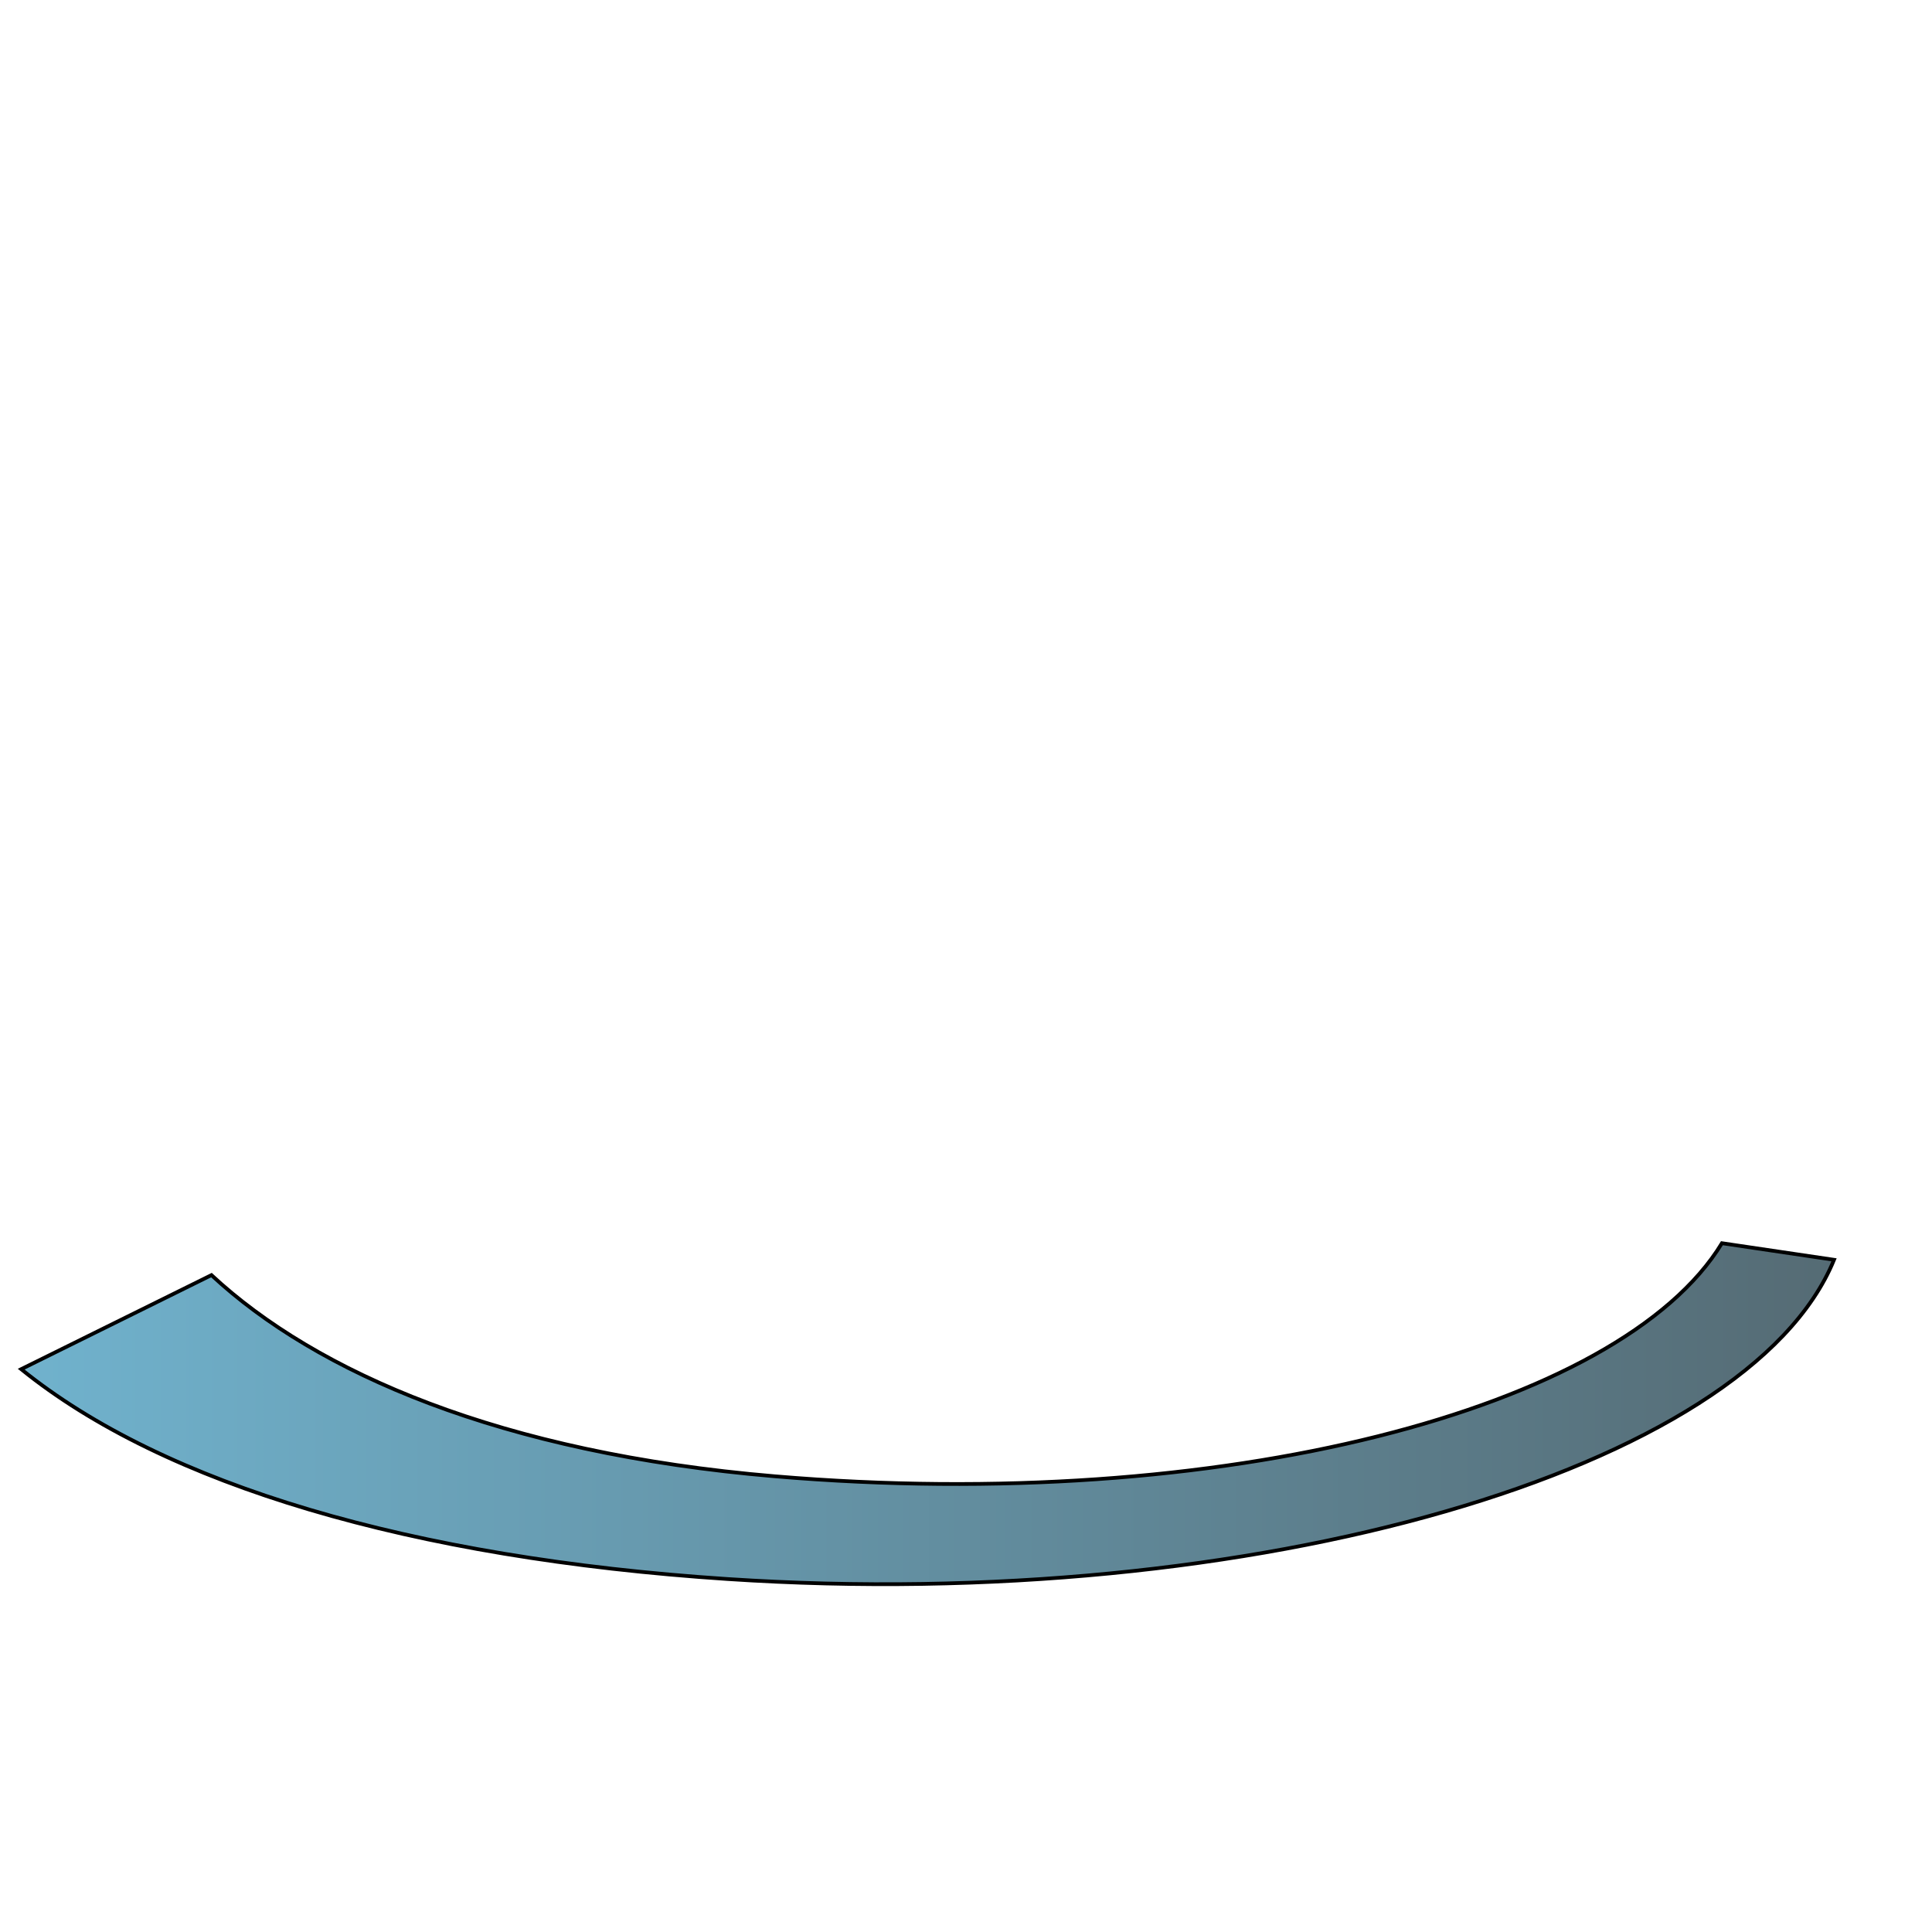 <?xml version="1.0" encoding="UTF-8" standalone="no"?>
<!-- Created with Inkscape (http://www.inkscape.org/) -->
<svg
   xmlns:dc="http://purl.org/dc/elements/1.1/"
   xmlns:cc="http://web.resource.org/cc/"
   xmlns:rdf="http://www.w3.org/1999/02/22-rdf-syntax-ns#"
   xmlns:svg="http://www.w3.org/2000/svg"
   xmlns="http://www.w3.org/2000/svg"
   xmlns:xlink="http://www.w3.org/1999/xlink"
   xmlns:sodipodi="http://sodipodi.sourceforge.net/DTD/sodipodi-0.dtd"
   xmlns:inkscape="http://www.inkscape.org/namespaces/inkscape"
   width="100"
   height="100"
   id="svg6299"
   sodipodi:version="0.32"
   inkscape:version="0.45.1"
   sodipodi:docbase="/home/deathcarrot/.screenlets/VolumeControl/themes/dial"
   sodipodi:docname="vol_bar.svg"
   inkscape:output_extension="org.inkscape.output.svg.inkscape"
   version="1.0">
  <defs
     id="defs6301">
    <linearGradient
       inkscape:collect="always"
       id="linearGradient10256">
      <stop
         style="stop-color:#000000;stop-opacity:1;"
         offset="0"
         id="stop10258" />
      <stop
         style="stop-color:#000000;stop-opacity:0;"
         offset="1"
         id="stop10260" />
    </linearGradient>
    <linearGradient
       inkscape:collect="always"
       id="linearGradient10241">
      <stop
         style="stop-color:#000000;stop-opacity:1;"
         offset="0"
         id="stop10243" />
      <stop
         style="stop-color:#000000;stop-opacity:0;"
         offset="1"
         id="stop10245" />
    </linearGradient>
    <linearGradient
       id="linearGradient10233">
      <stop
         id="stop10235"
         offset="0"
         style="stop-color:#dbe3e6;stop-opacity:1;" />
      <stop
         id="stop10237"
         offset="1"
         style="stop-color:#8e9ba0;stop-opacity:0;" />
    </linearGradient>
    <linearGradient
       id="linearGradient9254">
      <stop
         id="stop9256"
         offset="0"
         style="stop-color:#70b2cd;stop-opacity:1;" />
      <stop
         id="stop9258"
         offset="1"
         style="stop-color:#556b74;stop-opacity:1;" />
    </linearGradient>
    <linearGradient
       id="linearGradient8254">
      <stop
         style="stop-color:#dbe3e6;stop-opacity:1;"
         offset="0"
         id="stop8256" />
      <stop
         style="stop-color:#8e9ba0;stop-opacity:1;"
         offset="1"
         id="stop8258" />
    </linearGradient>
    <linearGradient
       inkscape:collect="always"
       xlink:href="#linearGradient8254"
       id="linearGradient8260"
       x1="213.541"
       y1="556.312"
       x2="595.459"
       y2="496.312"
       gradientUnits="userSpaceOnUse"
       gradientTransform="matrix(0.193,0,0,0.193,124.067,354.78)" />
    <linearGradient
       inkscape:collect="always"
       xlink:href="#linearGradient9254"
       id="linearGradient9252"
       x1="152.467"
       y1="690.507"
       x2="640.067"
       y2="690.507"
       gradientUnits="userSpaceOnUse"
       gradientTransform="matrix(0.193,0,0,0.193,124.067,354.78)" />
    <radialGradient
       inkscape:collect="always"
       xlink:href="#linearGradient10233"
       id="radialGradient10239"
       cx="314.806"
       cy="559.18"
       fx="314.806"
       fy="559.18"
       r="190.959"
       gradientTransform="matrix(-0.332,-3.0296266e-3,9.2486904e-4,-0.101,306.15,529.878)"
       gradientUnits="userSpaceOnUse" />
    <radialGradient
       inkscape:collect="always"
       xlink:href="#linearGradient10241"
       id="radialGradient10247"
       cx="182.666"
       cy="559.18"
       fx="182.666"
       fy="559.18"
       r="190.959"
       gradientTransform="matrix(-0.332,-3.0295791e-3,9.2485889e-4,-0.101,262.244,529.478)"
       gradientUnits="userSpaceOnUse" />
    <linearGradient
       inkscape:collect="always"
       xlink:href="#linearGradient10256"
       id="linearGradient10262"
       x1="479"
       y1="671.375"
       x2="694.884"
       y2="486.375"
       gradientUnits="userSpaceOnUse"
       gradientTransform="matrix(0.193,0,0,0.193,124.067,354.78)" />
  </defs>
  <sodipodi:namedview
     id="base"
     pagecolor="#ffffff"
     bordercolor="#666666"
     borderopacity="1.0"
     gridtolerance="10000"
     guidetolerance="10"
     objecttolerance="10"
     inkscape:pageopacity="0.0"
     inkscape:pageshadow="2"
     inkscape:zoom="4"
     inkscape:cx="56.408011"
     inkscape:cy="49.890877"
     inkscape:document-units="px"
     inkscape:current-layer="layer1"
     inkscape:window-width="922"
     inkscape:window-height="649"
     inkscape:window-x="42"
     inkscape:window-y="28"
     height="100px"
     width="100px" />
  <g
     inkscape:label="Layer 1"
     inkscape:groupmode="layer"
     id="layer1"
     transform="translate(-152.467,-414.759)">
    <path
       id="path6307"
       style="fill:url(#linearGradient9252);fill-opacity:1;stroke:#000000;stroke-width:0.193;stroke-miterlimit:4;stroke-opacity:1"
       d="M 241.594,479.107 L 247.396,479.966 C 242.939,490.879 217.287,498.282 190.137,496.49 C 173.761,495.41 160.941,491.602 153.564,485.627 L 163.412,480.758 C 168.838,485.797 178.37,489.969 192.567,491.171 C 215.662,493.127 236.349,487.723 241.594,479.107 z "
       sodipodi:nodetypes="ccsccsc" />
  </g>
</svg>
